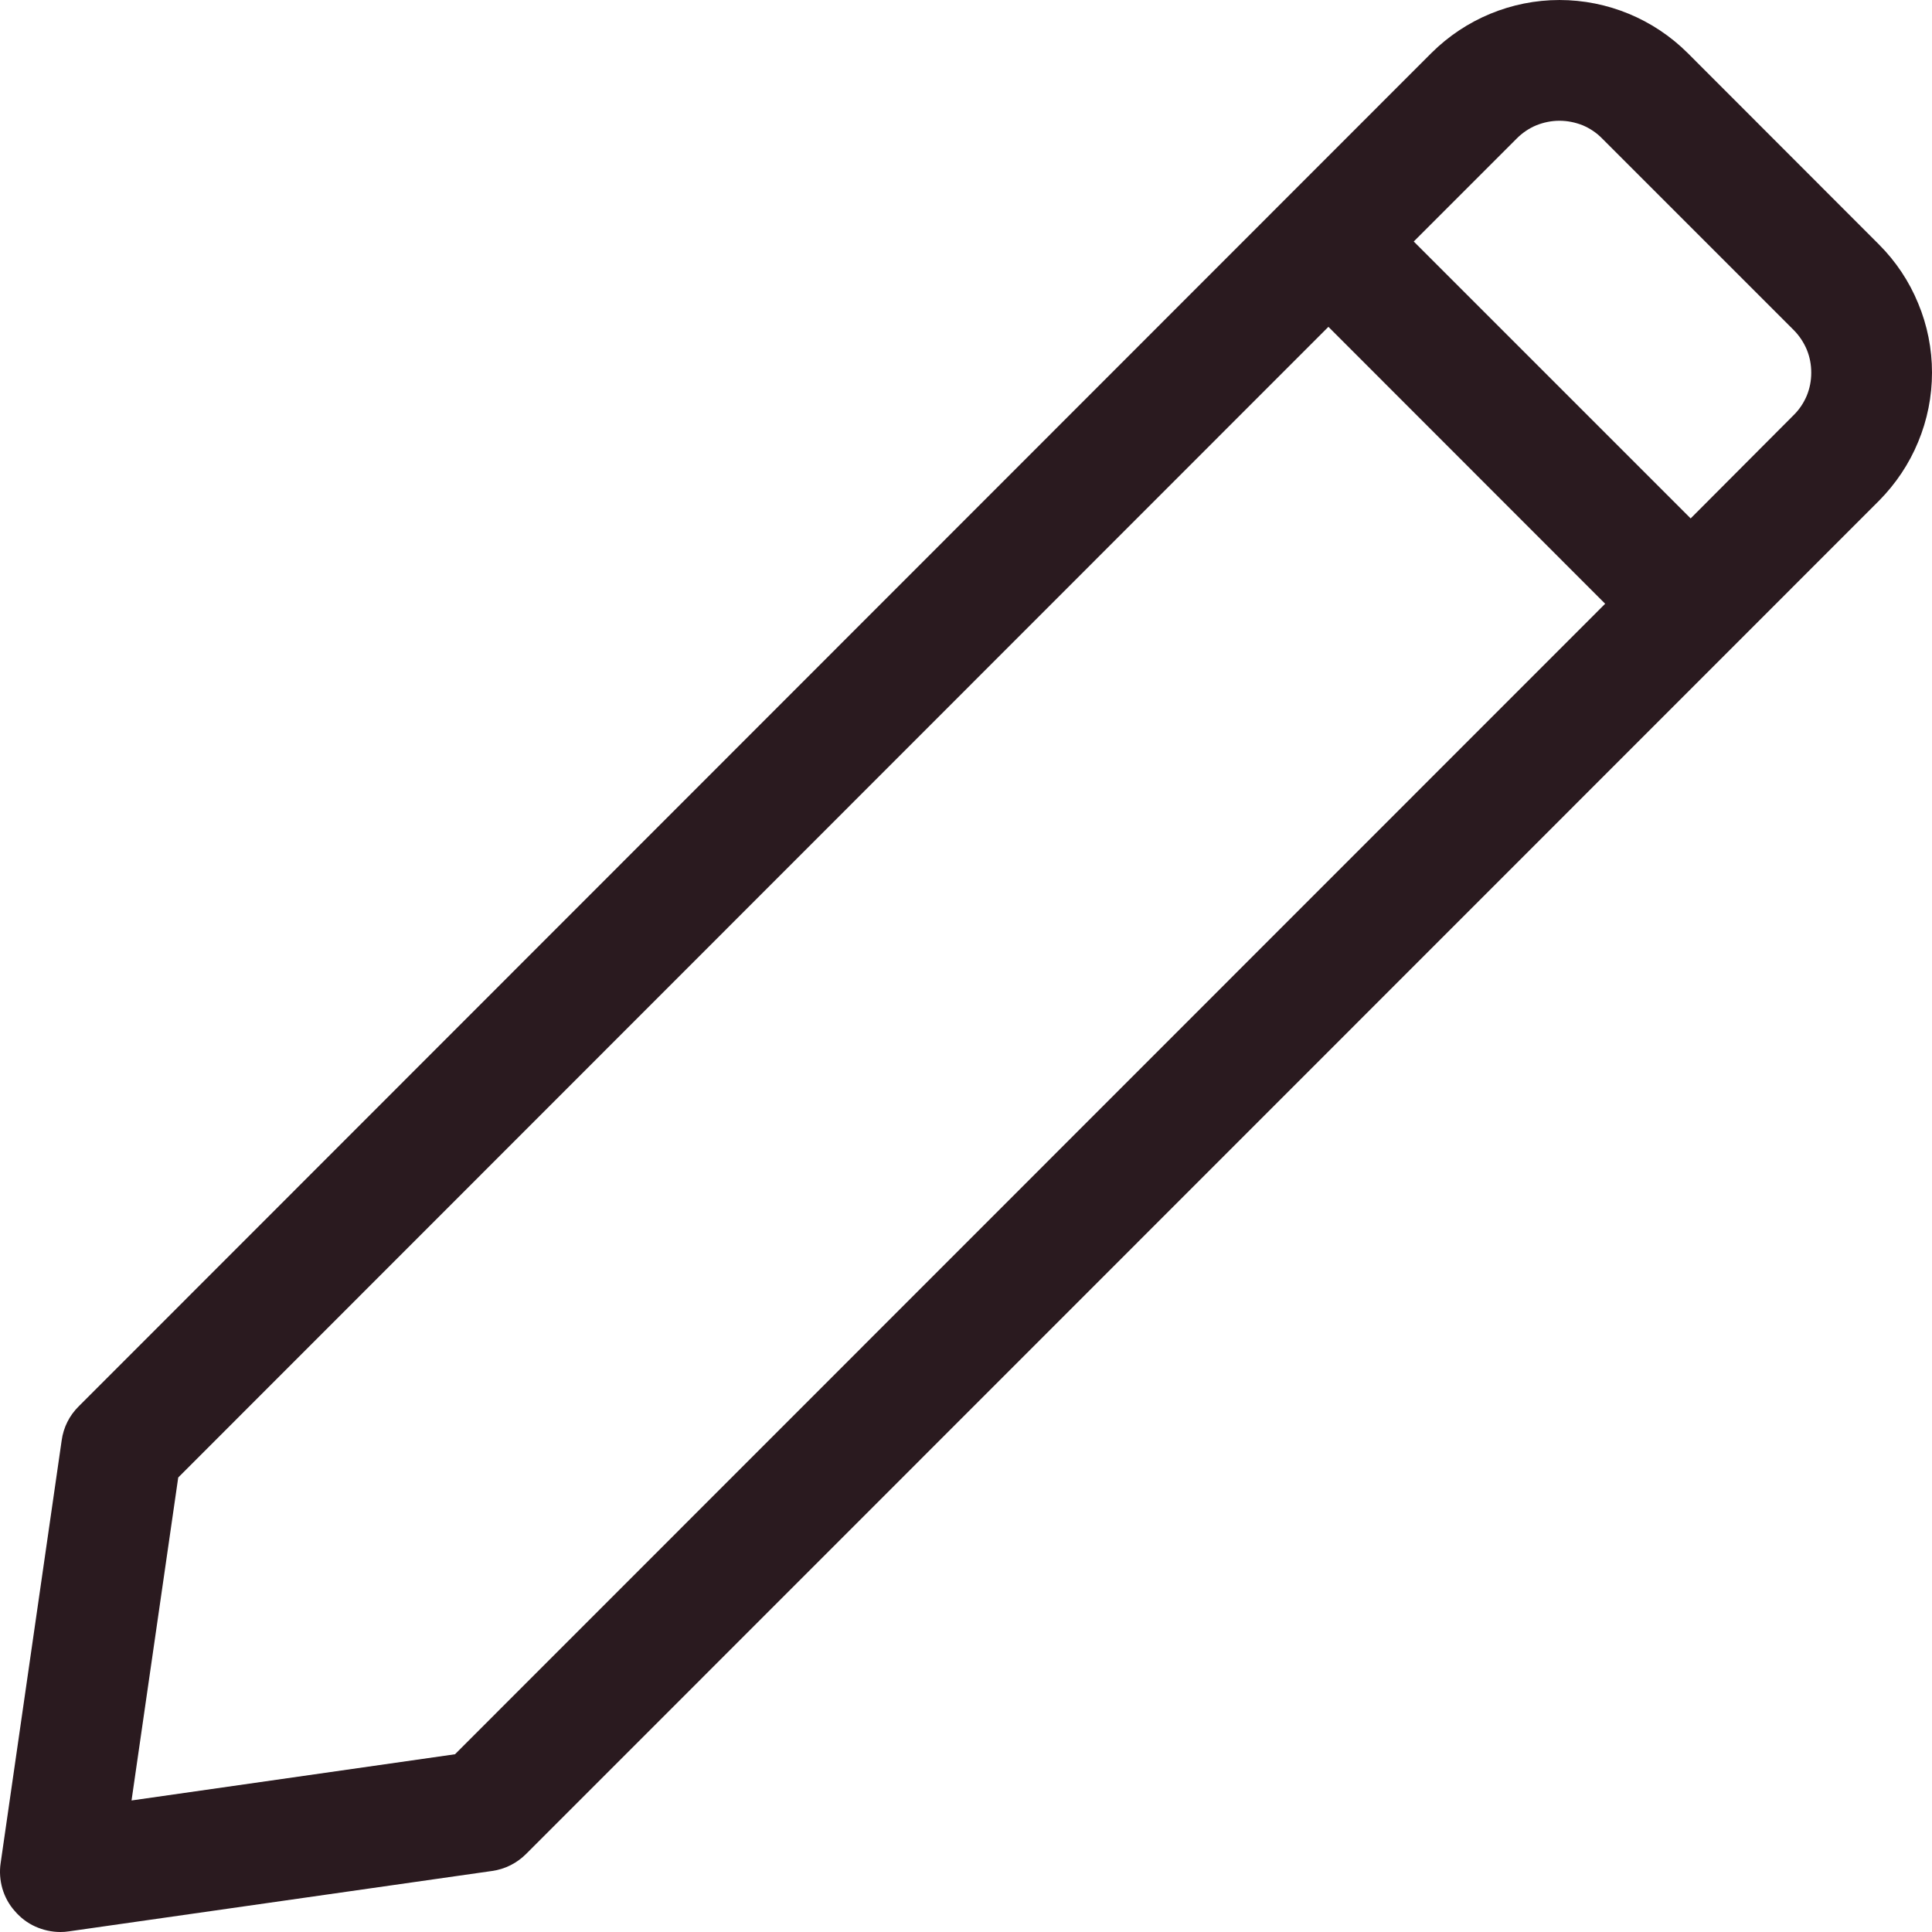 <svg width="12" height="12" viewBox="0 0 12 12" fill="none" xmlns="http://www.w3.org/2000/svg">
    <path d="M11.671 1.519L10.482 0.329C10.271 0.119 9.985 6.10352e-05 9.686 6.10352e-05C9.388 6.10352e-05 9.102 0.119 8.891 0.329L0.489 8.735C0.431 8.792 0.394 8.866 0.383 8.947L0.004 11.572C-0.004 11.625 7.4521e-05 11.679 0.015 11.731C0.03 11.782 0.056 11.83 0.092 11.87C0.127 11.911 0.17 11.944 0.219 11.966C0.268 11.988 0.321 12 0.375 12C0.393 12 0.41 11.999 0.428 11.996L3.056 11.621C3.136 11.61 3.21 11.573 3.268 11.515L11.671 3.11C11.775 3.005 11.858 2.881 11.914 2.745C11.971 2.608 12 2.462 12 2.314C12 2.167 11.971 2.02 11.914 1.884C11.858 1.747 11.775 1.623 11.671 1.519V1.519ZM2.826 10.896L0.817 11.183L1.107 9.177L8.251 2.03L9.97 3.75L2.826 10.896ZM11.14 2.579L10.501 3.22L8.781 1.5L9.421 0.86C9.456 0.825 9.497 0.797 9.543 0.778C9.588 0.76 9.637 0.75 9.686 0.75C9.736 0.75 9.784 0.76 9.83 0.778C9.875 0.797 9.917 0.825 9.951 0.86L11.141 2.05C11.175 2.084 11.203 2.126 11.222 2.171C11.241 2.217 11.25 2.265 11.25 2.315C11.25 2.364 11.241 2.412 11.222 2.458C11.203 2.503 11.175 2.545 11.14 2.579Z" fill="#2A1A1F"/>
</svg>
